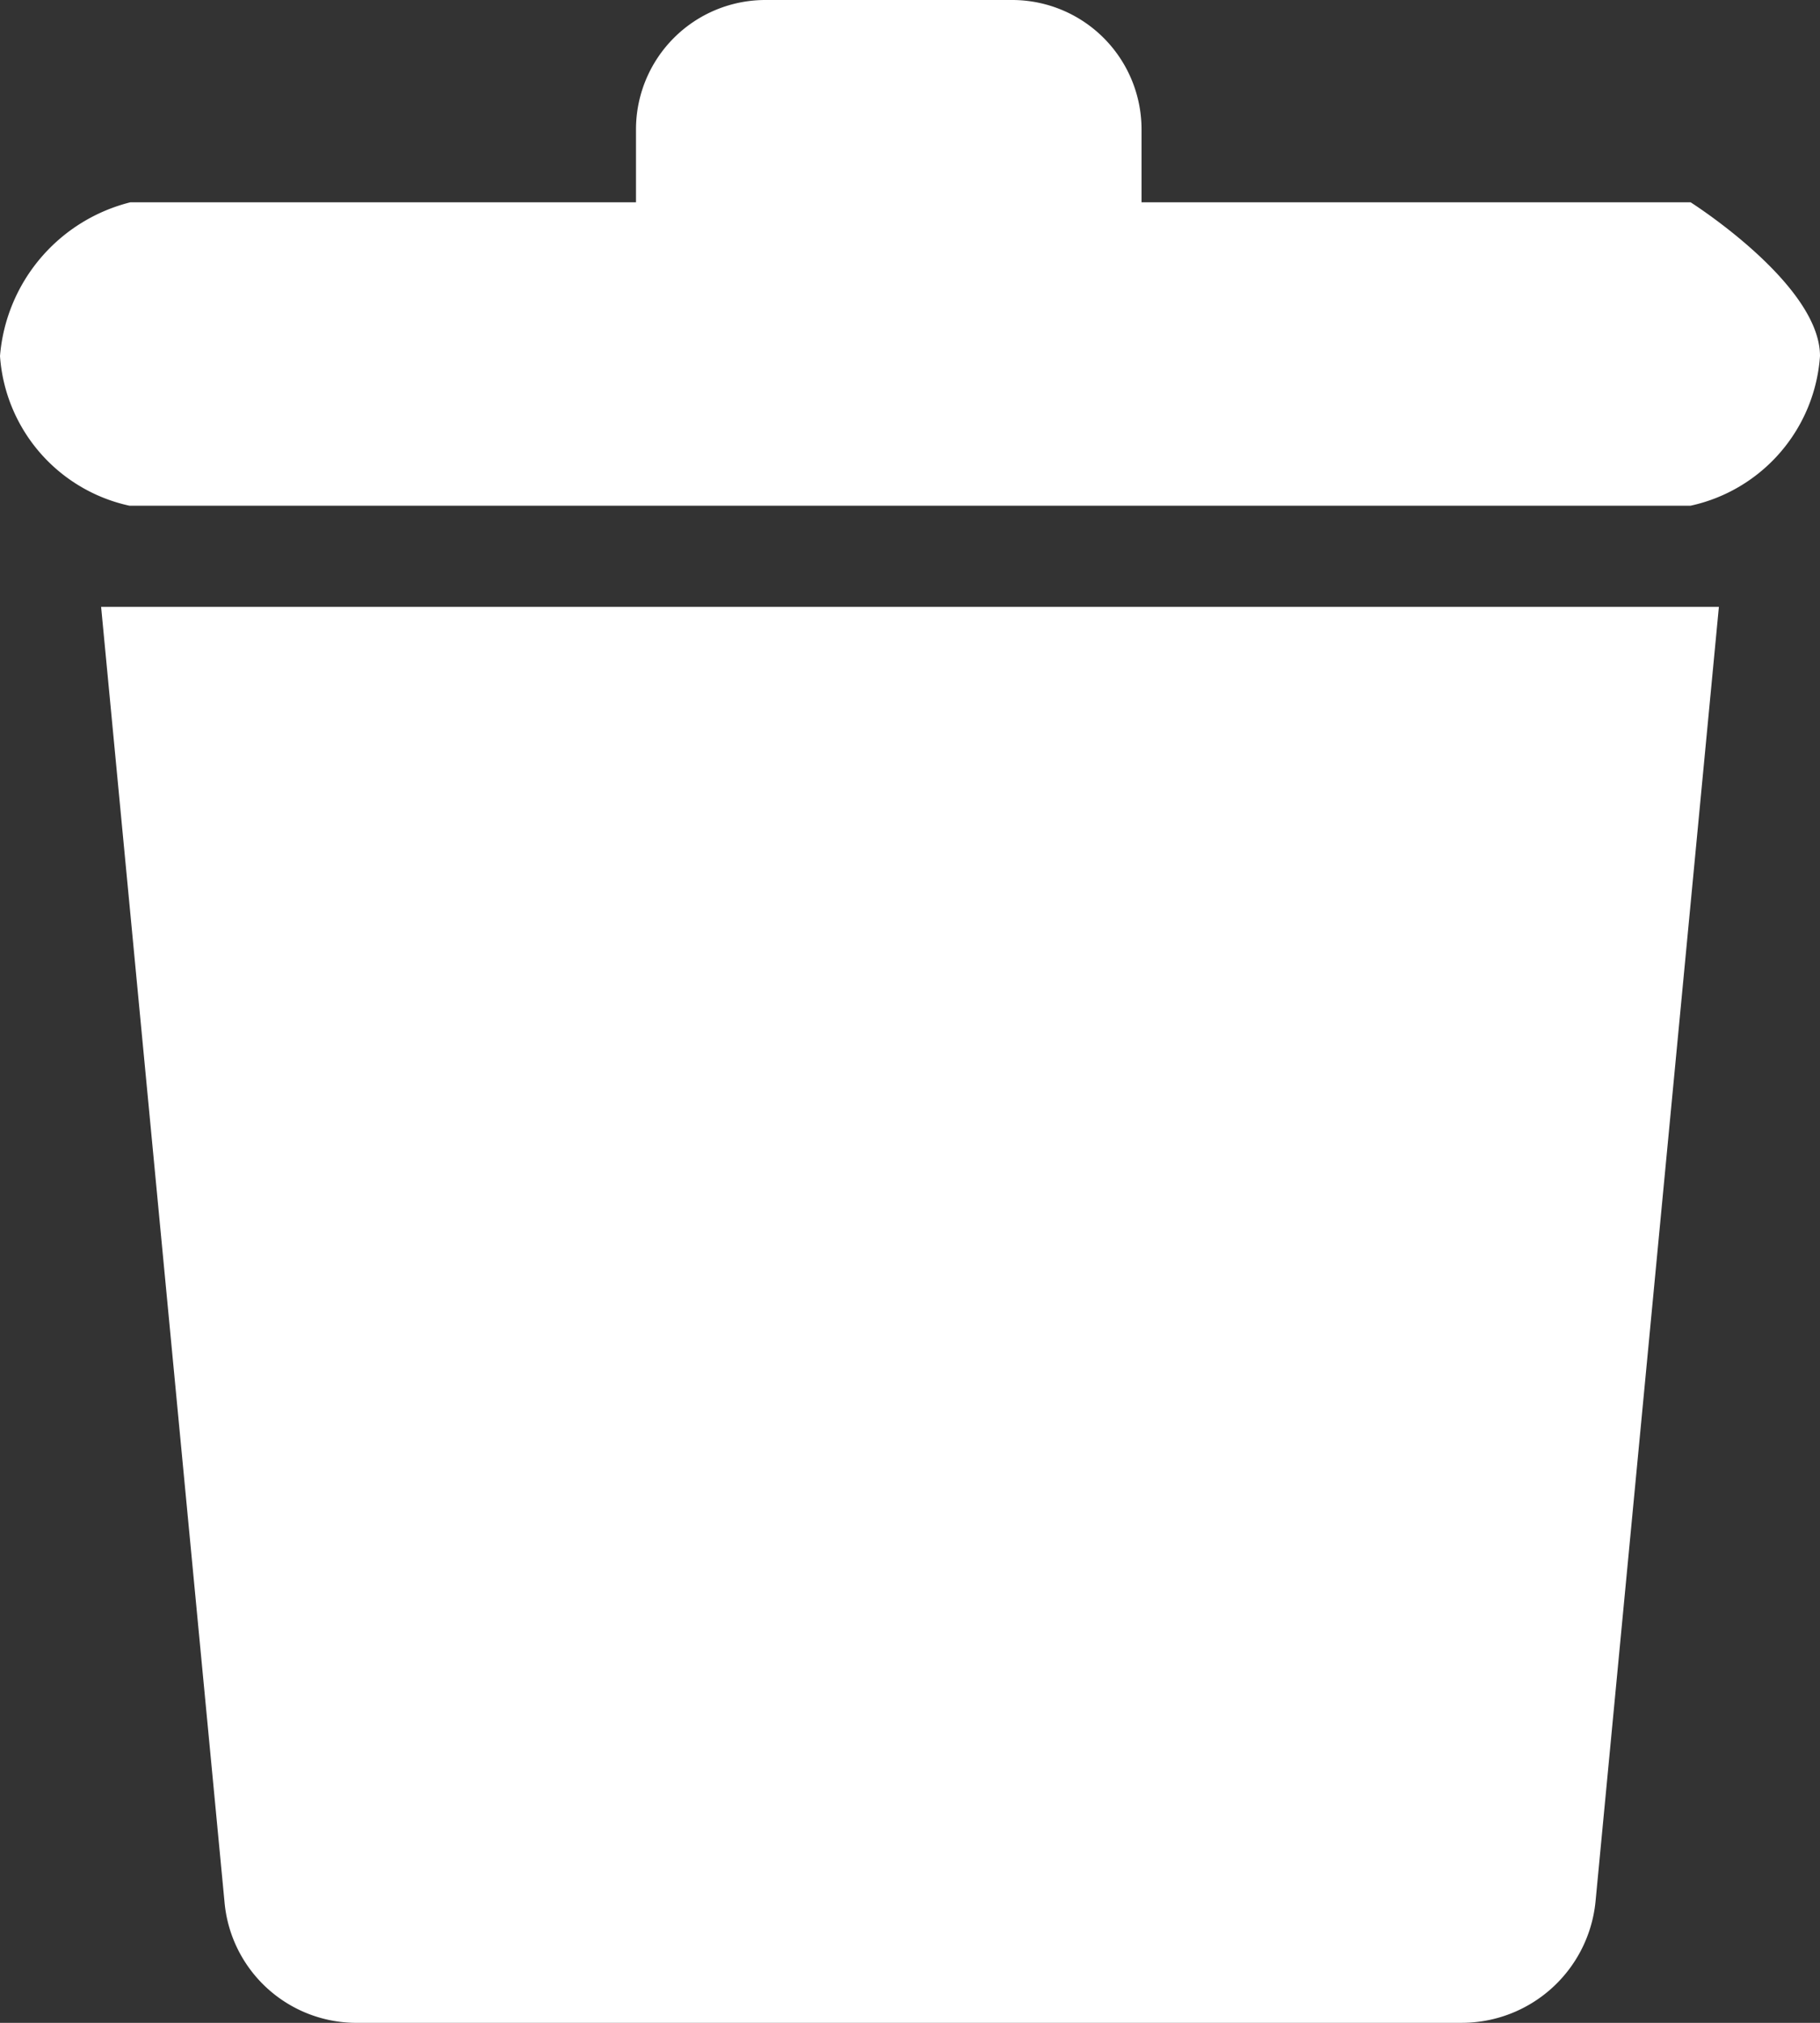 <svg xmlns="http://www.w3.org/2000/svg" viewBox="0 0 18 20"><rect x="0" y="0" width="18" height="20" fill="#333333" stroke="none"/><title>delete-button</title><path d="M2.22,18.8A1.31,1.31,0,0,0,3.55,20h10.9a1.33,1.33,0,0,0,1.33-1.2L17,6H1Z" style="fill:#fff"/><path d="M16.72,2H11.29V1.28A1.28,1.28,0,0,0,10,0H7.57A1.28,1.28,0,0,0,6.29,1.28V2h-5A1.71,1.71,0,0,0,0,3.52,1.63,1.63,0,0,0,1.28,5H16.72A1.63,1.63,0,0,0,18,3.52C18,2.81,16.72,2,16.72,2Z" style="fill:#fff"/></svg>